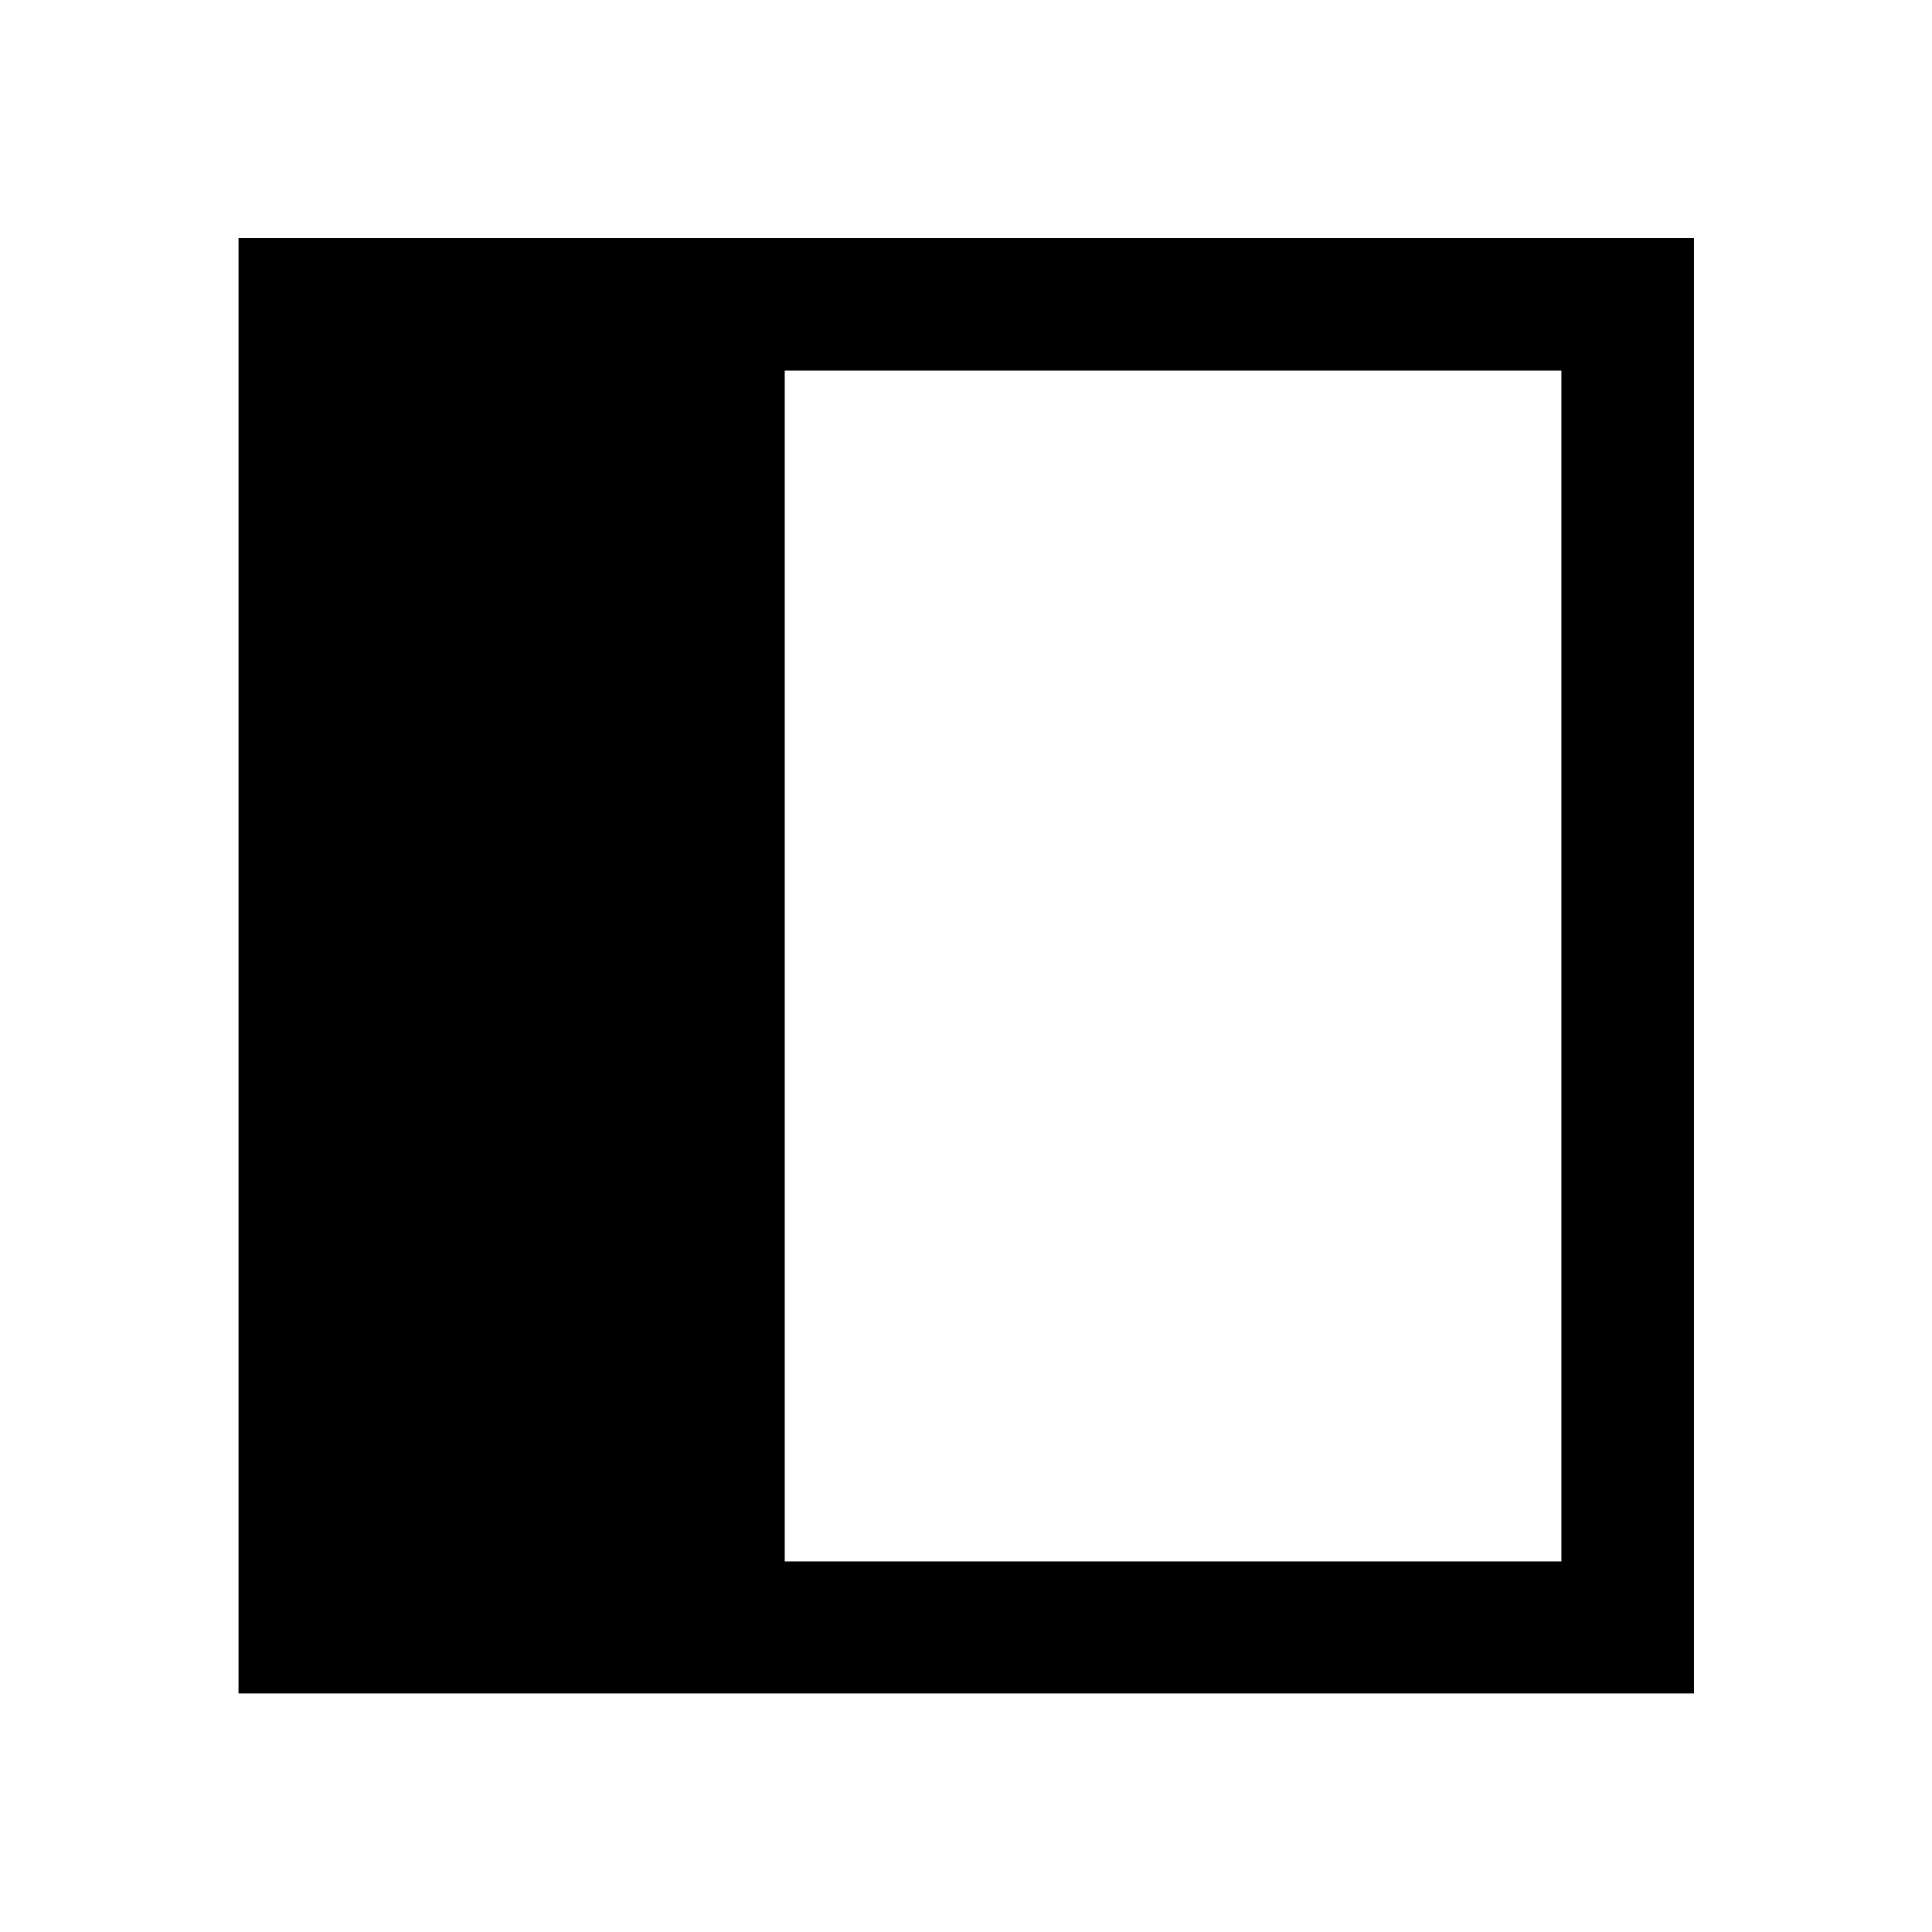 <svg xmlns="http://www.w3.org/2000/svg" height="48" viewBox="0 96 960 960" width="48"><path d="M389.935 871.848h385.913V280.152H389.935v591.696Zm-271.413 65.63V214.282h723.196v723.196H118.522Z"/></svg>
